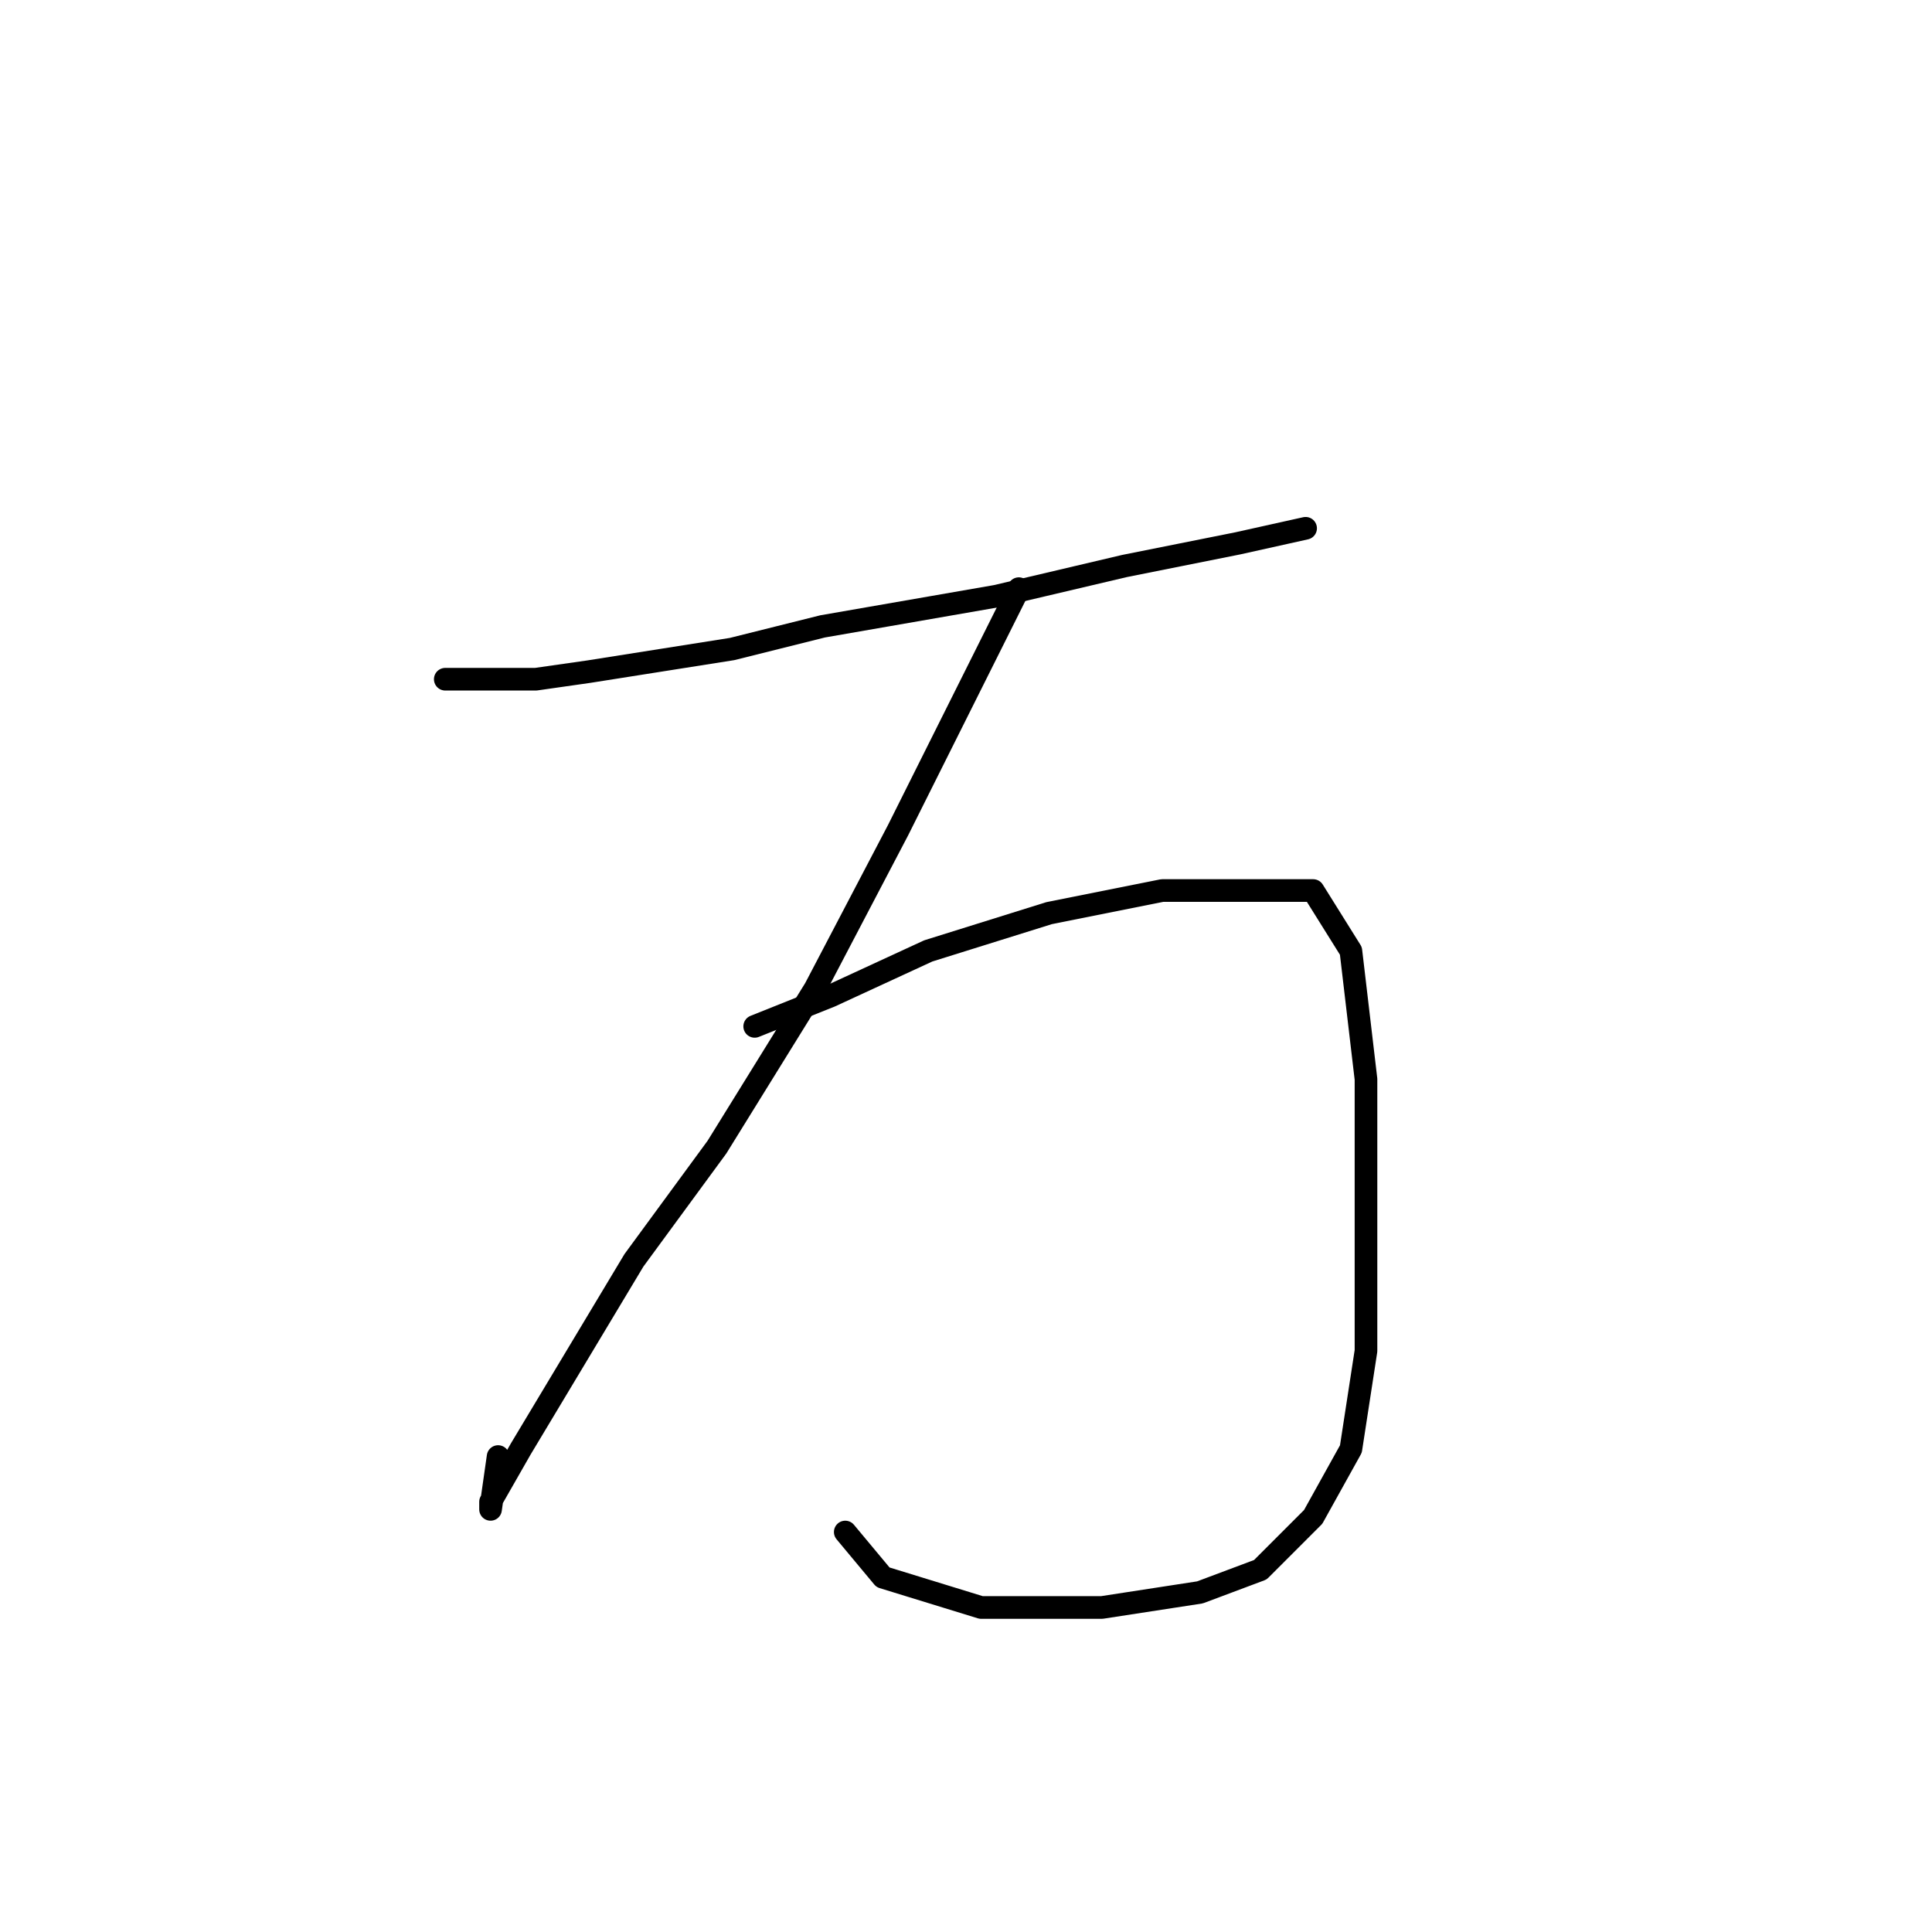 <?xml version="1.0" standalone="no"?>
    <svg width="256" height="256" xmlns="http://www.w3.org/2000/svg" version="1.1">
    <polyline stroke="black" stroke-width="3" stroke-linecap="round" fill="transparent" stroke-linejoin="round" points="59 90 65 90 71 90 78 89 97 86 109 83 132 79 149 75 164 72 173 70 173 70 " />
        <polyline stroke="black" stroke-width="3" stroke-linecap="round" fill="transparent" stroke-linejoin="round" points="135 78 127 94 119 110 108 131 95 152 84 167 75 182 69 192 65 199 65 200 66 193 66 193 " />
        <polyline stroke="black" stroke-width="3" stroke-linecap="round" fill="transparent" stroke-linejoin="round" points="100 136 105 134 110 132 123 126 139 121 154 118 166 118 174 118 179 126 181 143 181 161 181 179 179 192 174 201 167 208 159 211 146 213 130 213 117 209 112 203 112 203 " />
        </svg>